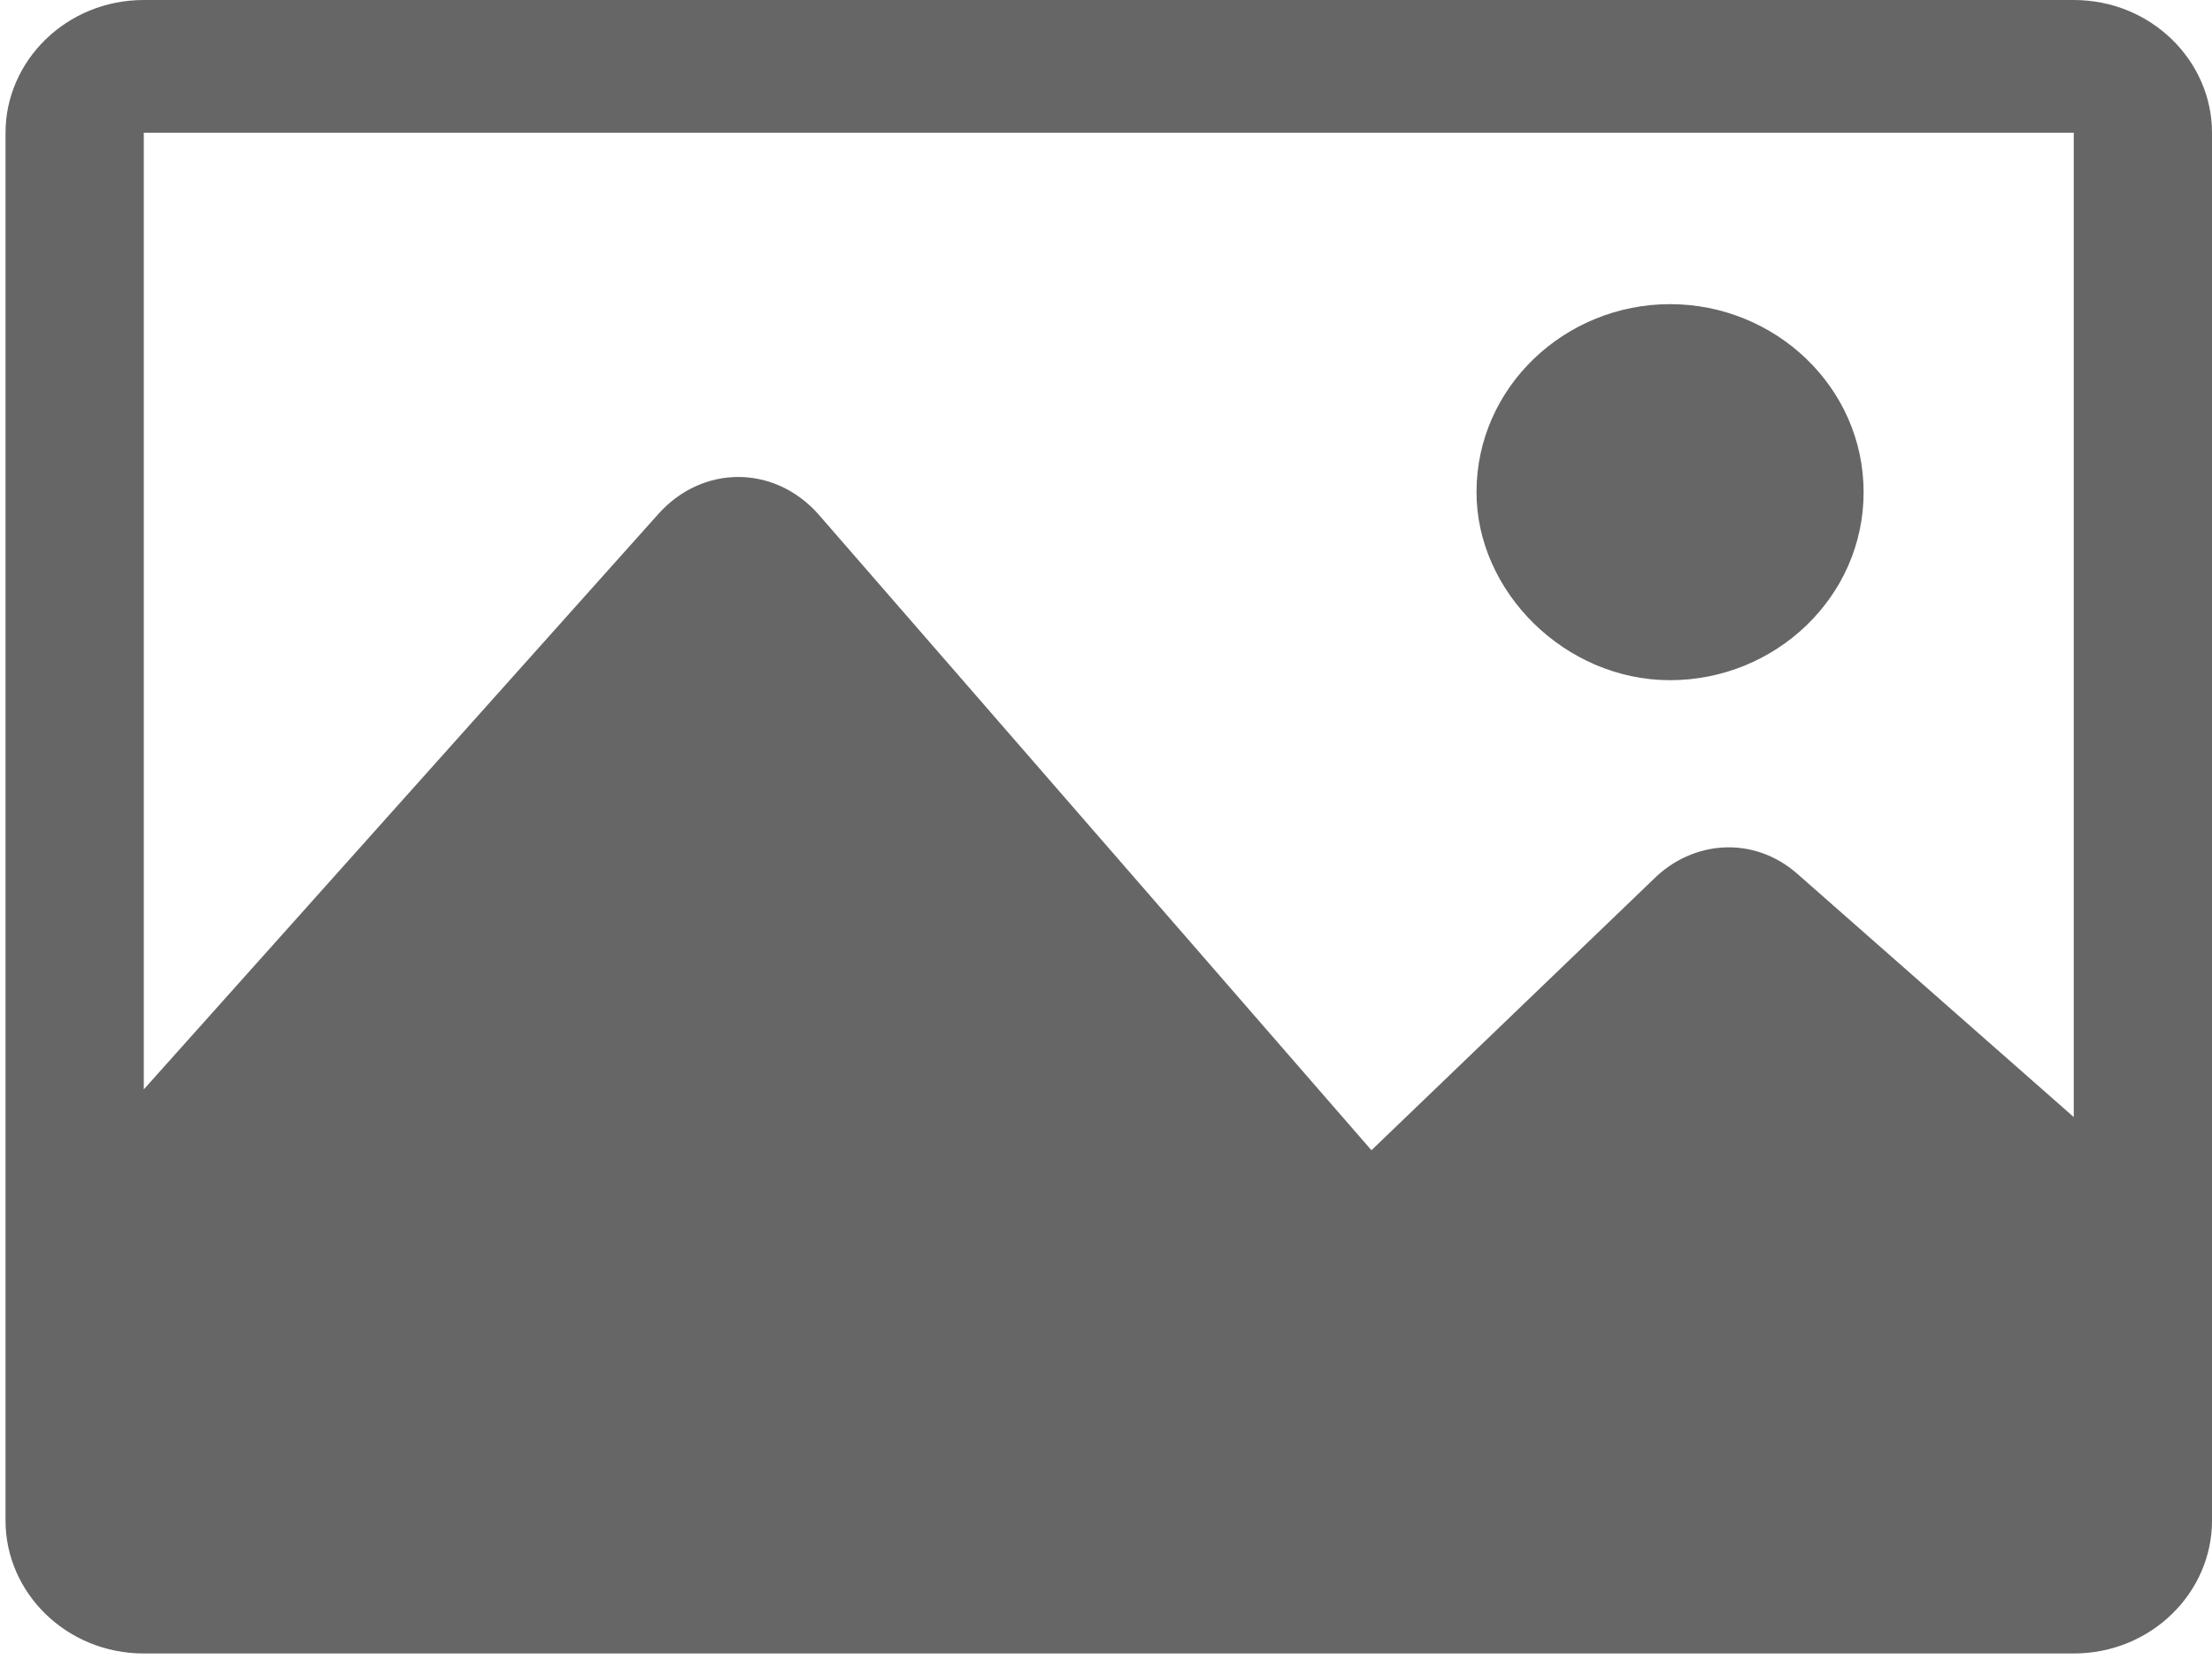 <?xml version="1.0" encoding="utf-8"?>
<!-- Generator: Adobe Illustrator 20.1.0, SVG Export Plug-In . SVG Version: 6.00 Build 0)  -->
<svg version="1.1" id="Layer_1" xmlns="http://www.w3.org/2000/svg" xmlns:xlink="http://www.w3.org/1999/xlink" x="0px" y="0px"
	 viewBox="0 0 40 30" style="enable-background:new 0 0 40 30;" xml:space="preserve">
<style type="text/css">
	.st0{fill:#666666;}
</style>
<path id="XMLID_6_" class="st0" d="M37.5,0H2.6C1.2,0,0.1,1.1,0.1,2.4v25.1c0,1.3,1.1,2.4,2.5,2.4h34.9c1.4,0,2.5-1.1,2.5-2.4V2.4
	C40,1.1,38.9,0,37.5,0L37.5,0z M37.5,2.4v17.8l-5-4.4c-0.8-0.7-1.9-0.6-2.6,0.1l-5.1,4.9l-10-11.5c-0.8-0.9-2.1-0.9-2.9,0L2.6,19.7
	V2.4H37.5z M26.7,8.9c0-1.9,1.6-3.4,3.5-3.4c1.9,0,3.5,1.5,3.5,3.4s-1.6,3.4-3.5,3.4S26.7,10.7,26.7,8.9L26.7,8.9z"/>
</svg>
